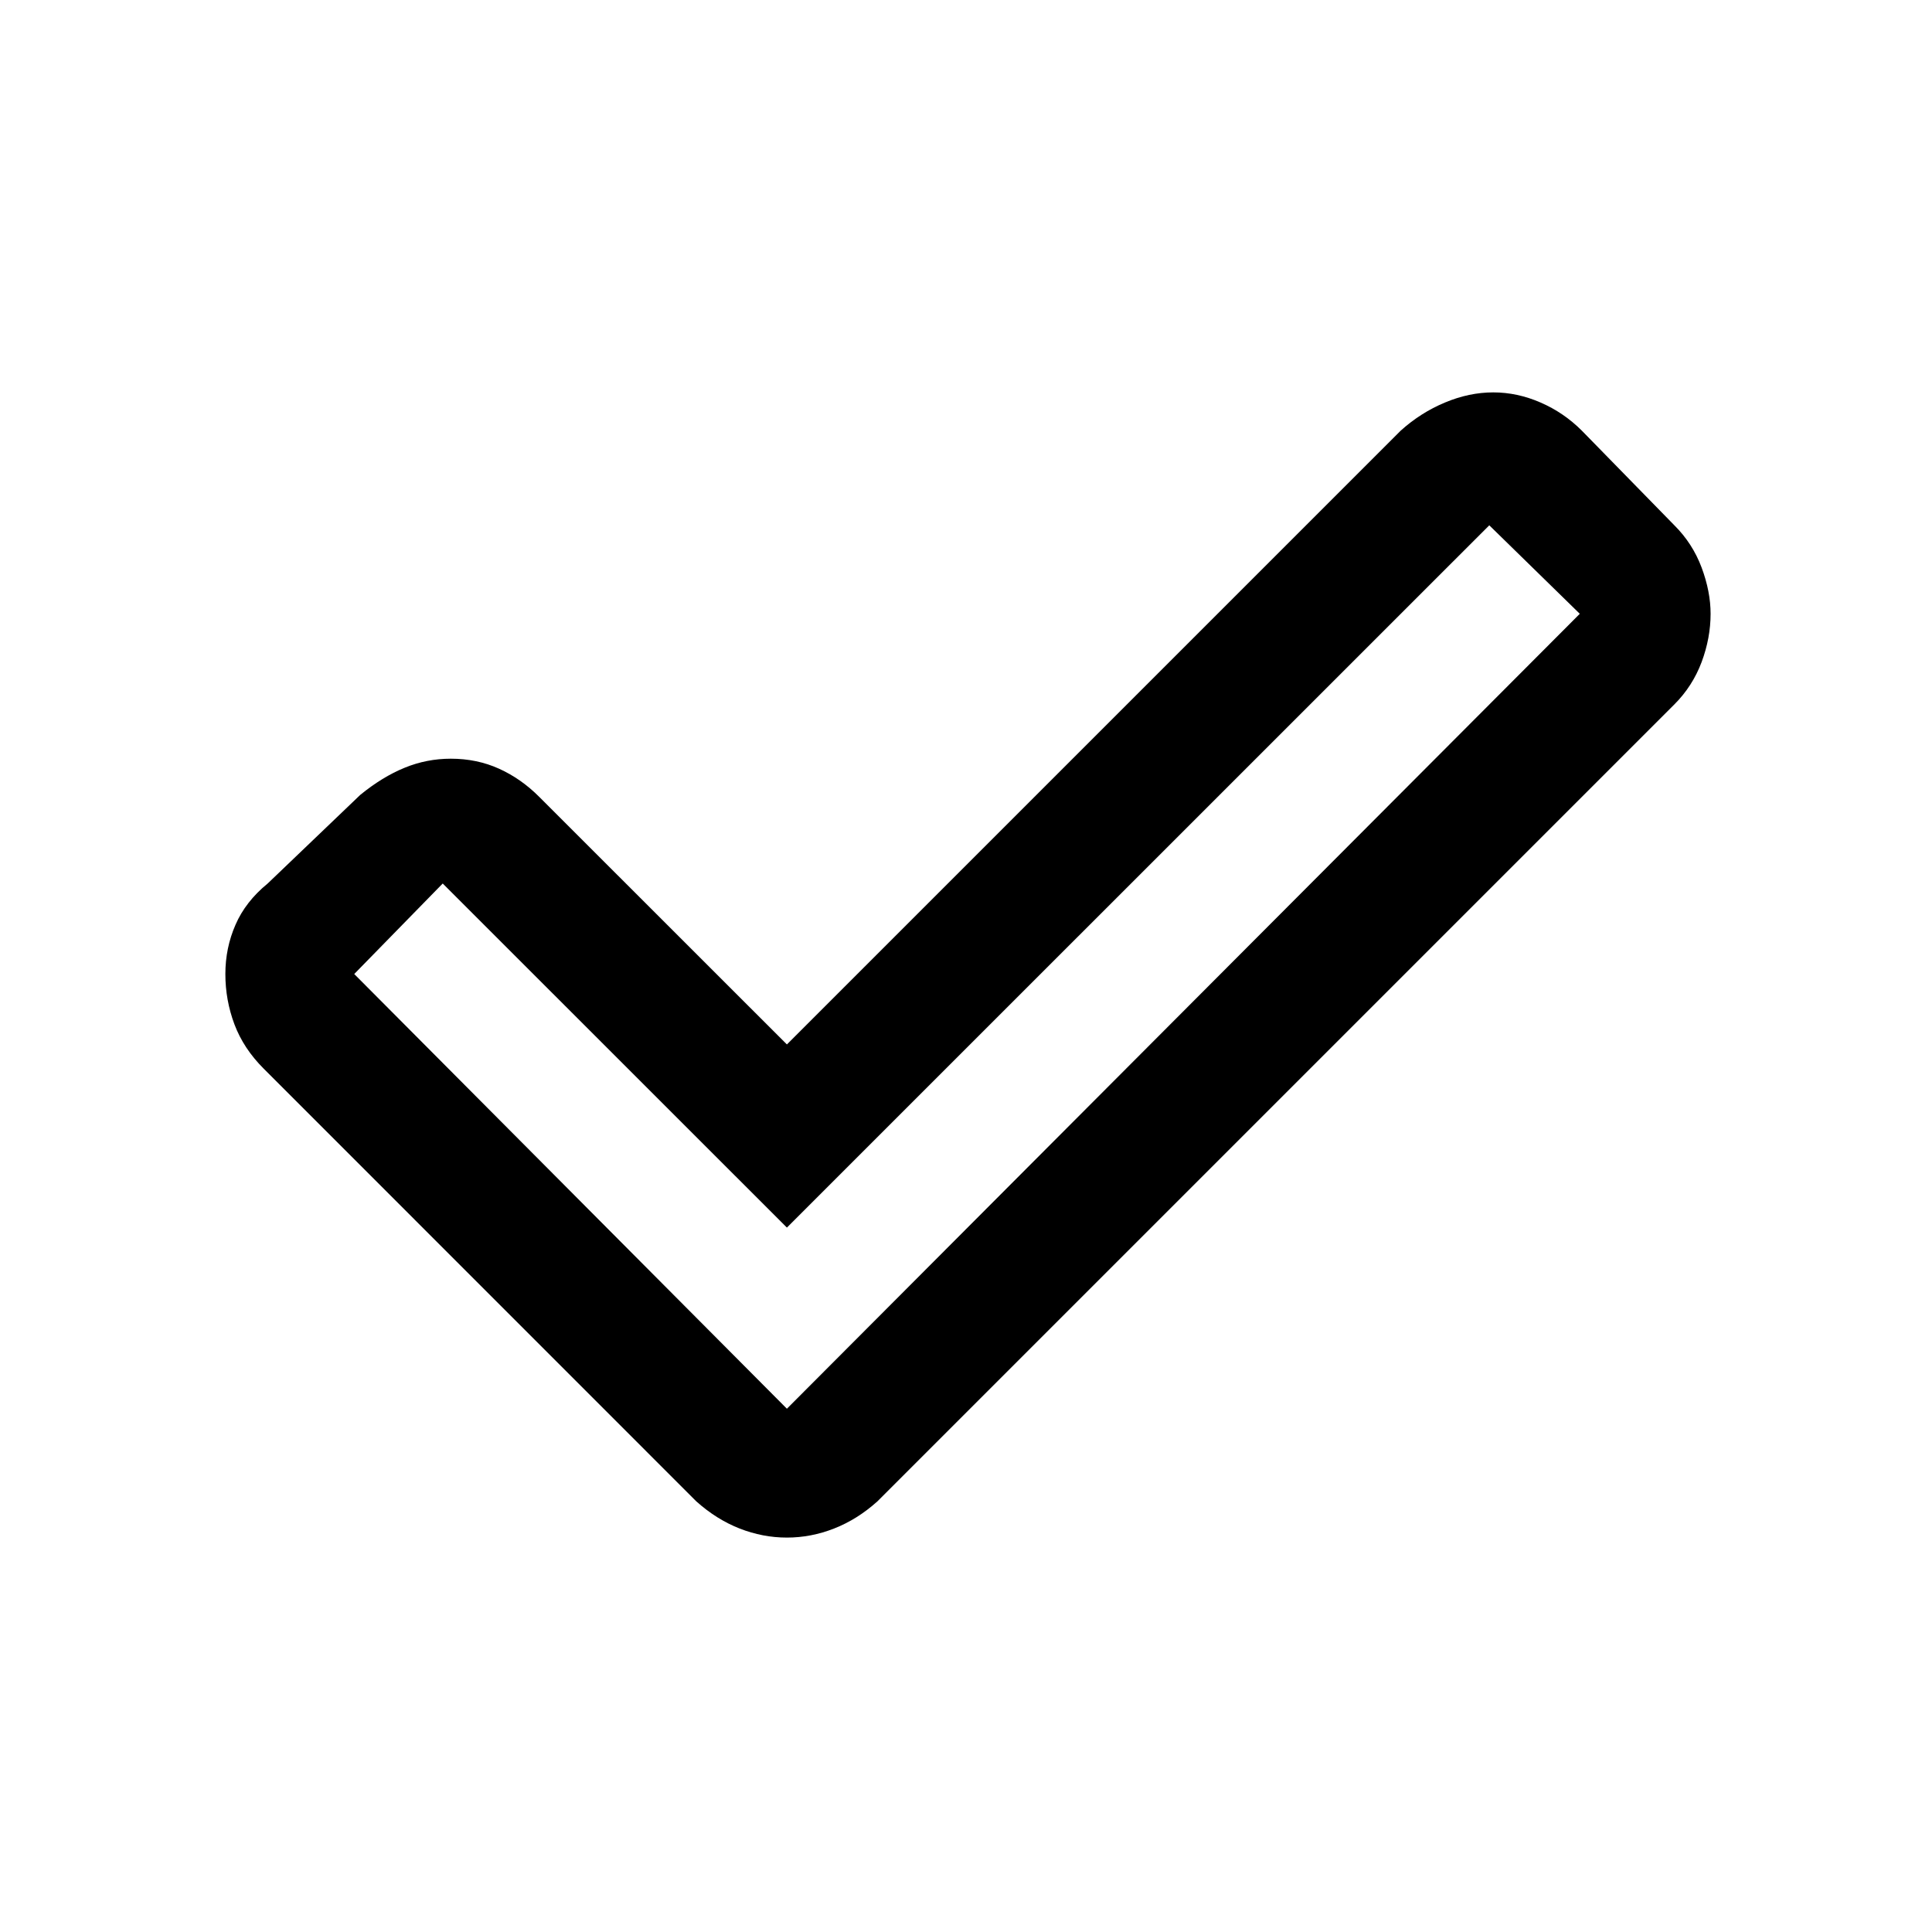 <svg xmlns="http://www.w3.org/2000/svg" height="20" width="20"><path d="m8.146 14.583 8.208-8.229-.937-.916-7.271 7.27-3.563-3.562-.916.937Zm0 1.334q-.25 0-.49-.094-.239-.094-.448-.281l-4.479-4.48q-.208-.208-.302-.458t-.094-.521q0-.271.105-.51.104-.24.333-.427l.958-.917q.229-.187.459-.281.229-.094.479-.094.271 0 .5.104.229.104.416.292l2.563 2.562L14.5 4.458q.208-.187.458-.291.25-.105.5-.105t.49.105q.24.104.427.291l.958.98q.188.187.282.437.093.25.093.479 0 .25-.093.5-.094.25-.282.438l-8.25 8.25q-.208.187-.448.281-.239.094-.489.094Z"/></svg>